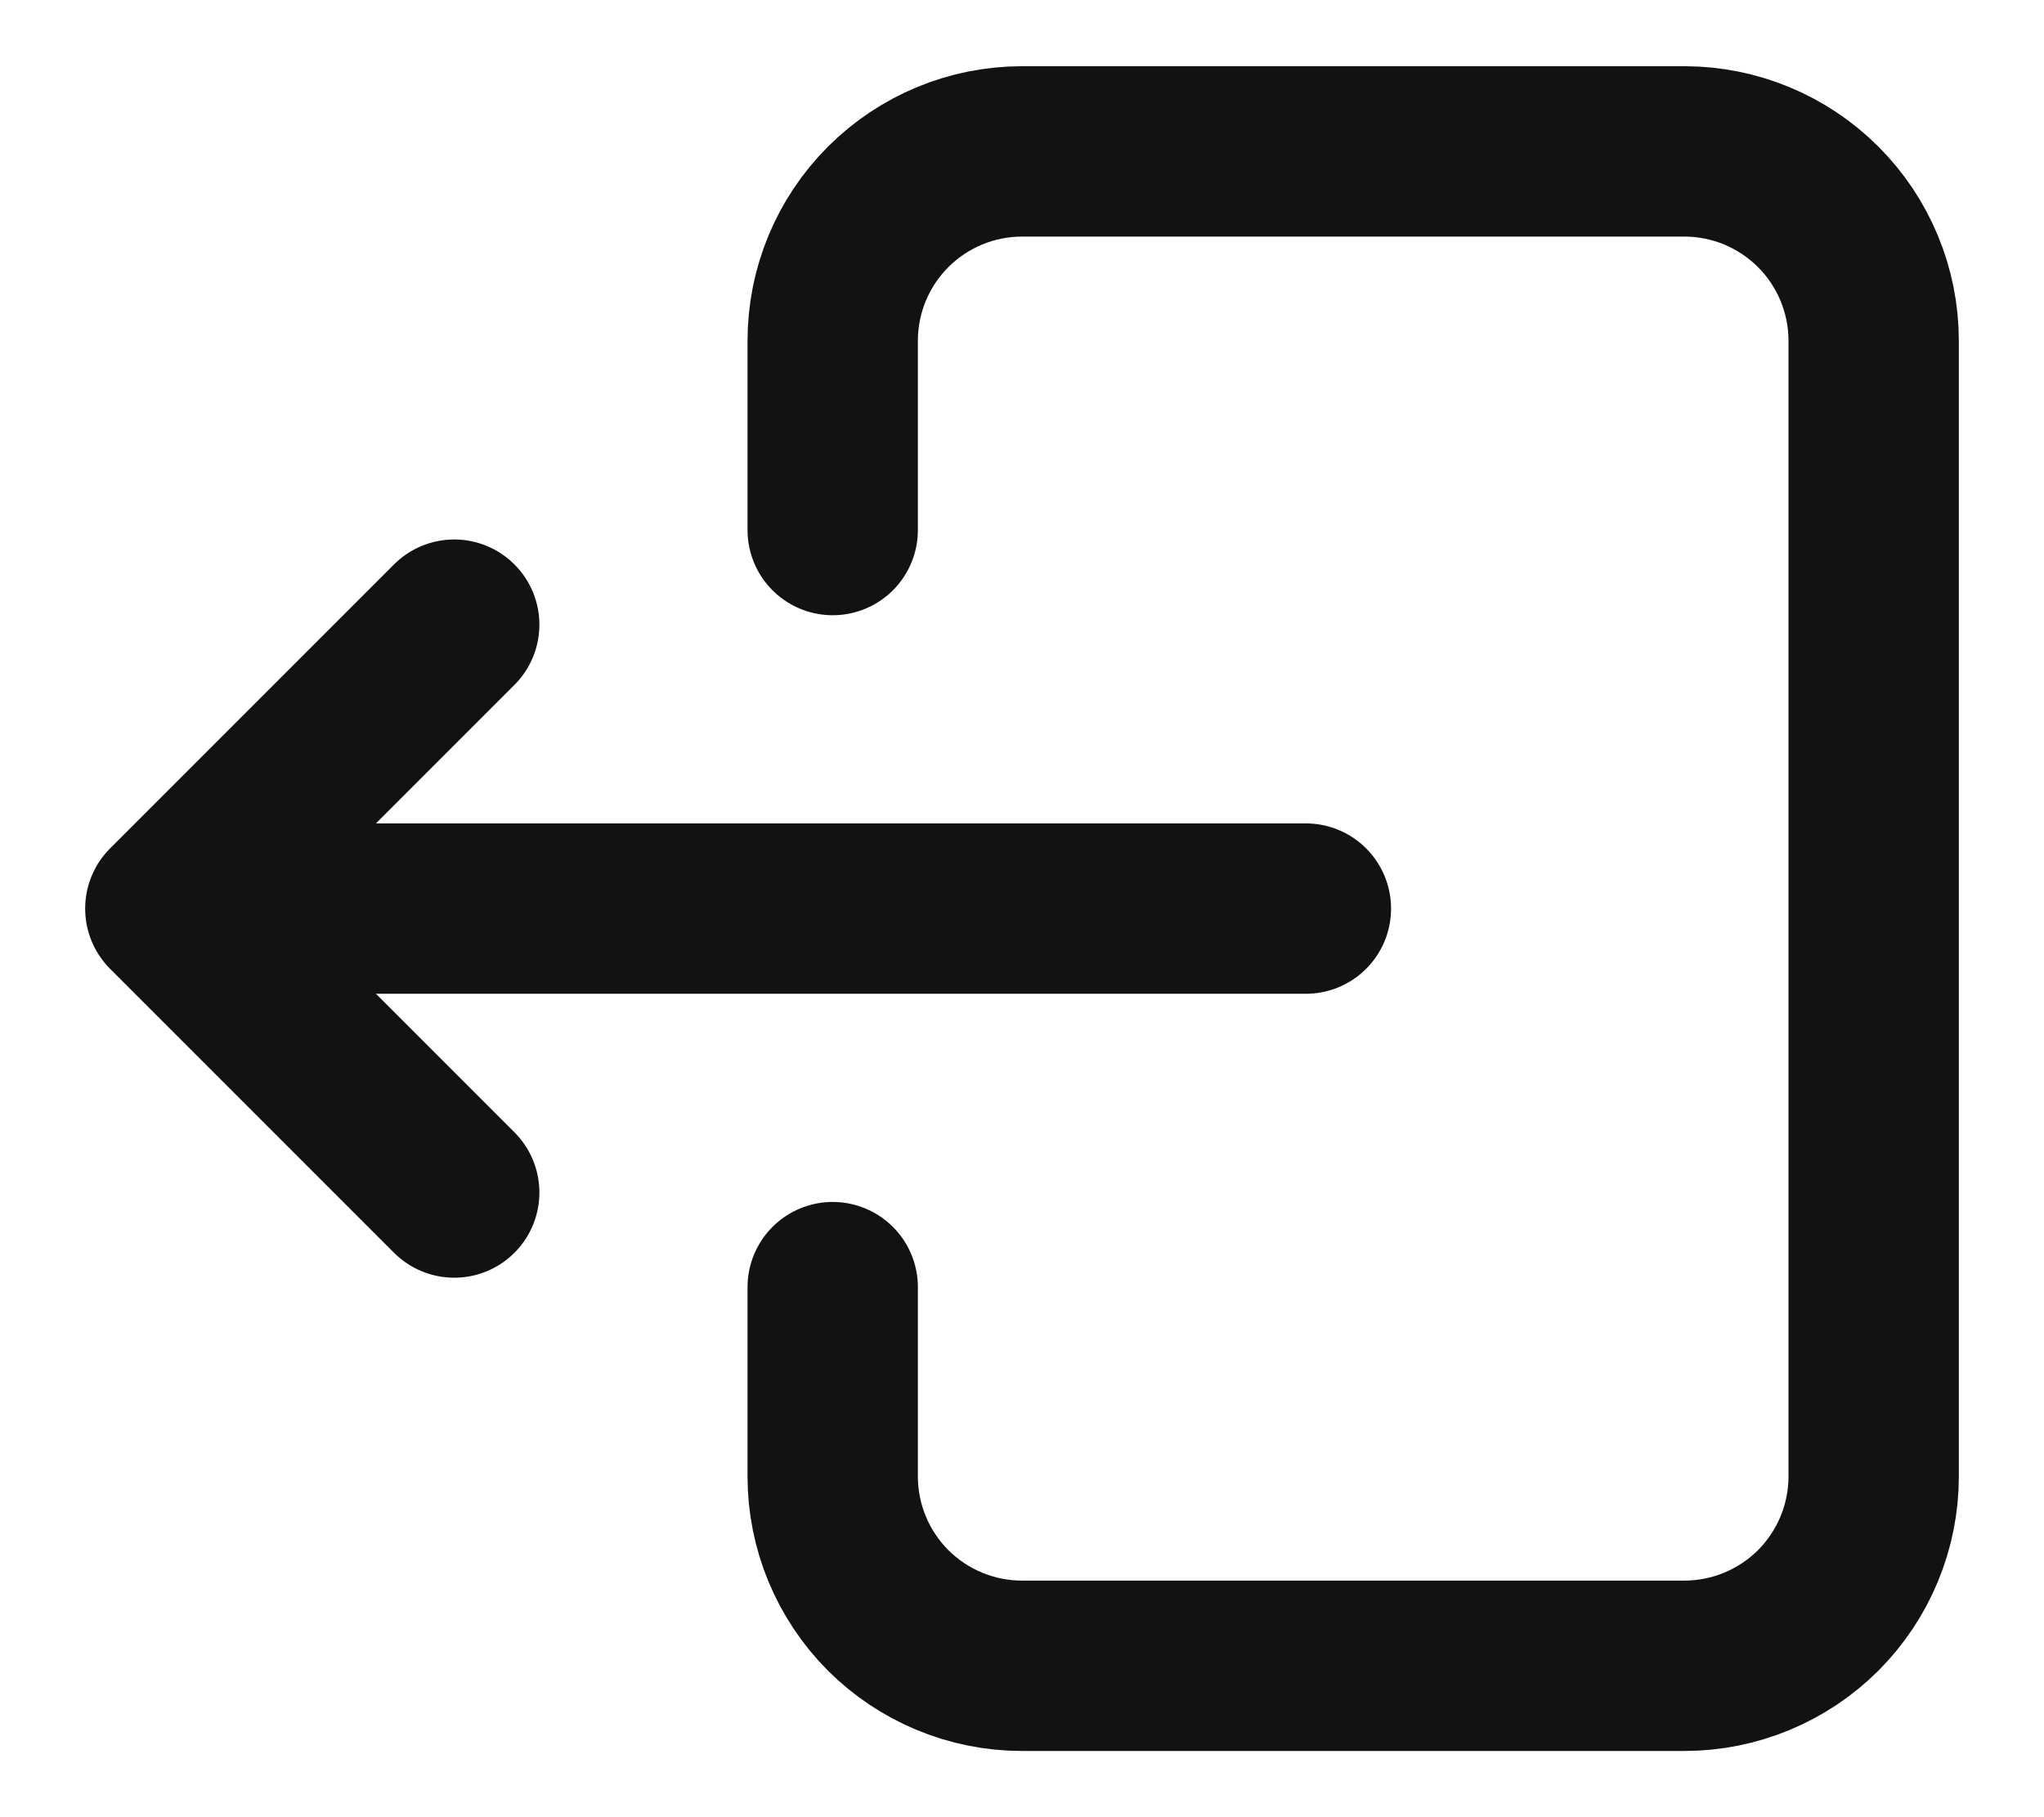<svg width="18" height="16" viewBox="0 0 18 16" fill="none" xmlns="http://www.w3.org/2000/svg">
<path d="M7.333 4.667V3C7.333 2.558 7.509 2.134 7.821 1.822C8.134 1.509 8.558 1.333 9 1.333H14.833C15.275 1.333 15.699 1.509 16.012 1.822C16.324 2.134 16.5 2.558 16.5 3V13C16.5 13.442 16.324 13.866 16.012 14.179C15.699 14.491 15.275 14.667 14.833 14.667H9C8.558 14.667 8.134 14.491 7.821 14.179C7.509 13.866 7.333 13.442 7.333 13V11.333" stroke="#121212" stroke-width="1.5" stroke-linecap="round" stroke-linejoin="round"/>
<path d="M11.5 8H1.5M1.5 8L4 5.5M1.5 8L4 10.5" stroke="#121212" stroke-width="1.5" stroke-linecap="round" stroke-linejoin="round"/>
</svg>
